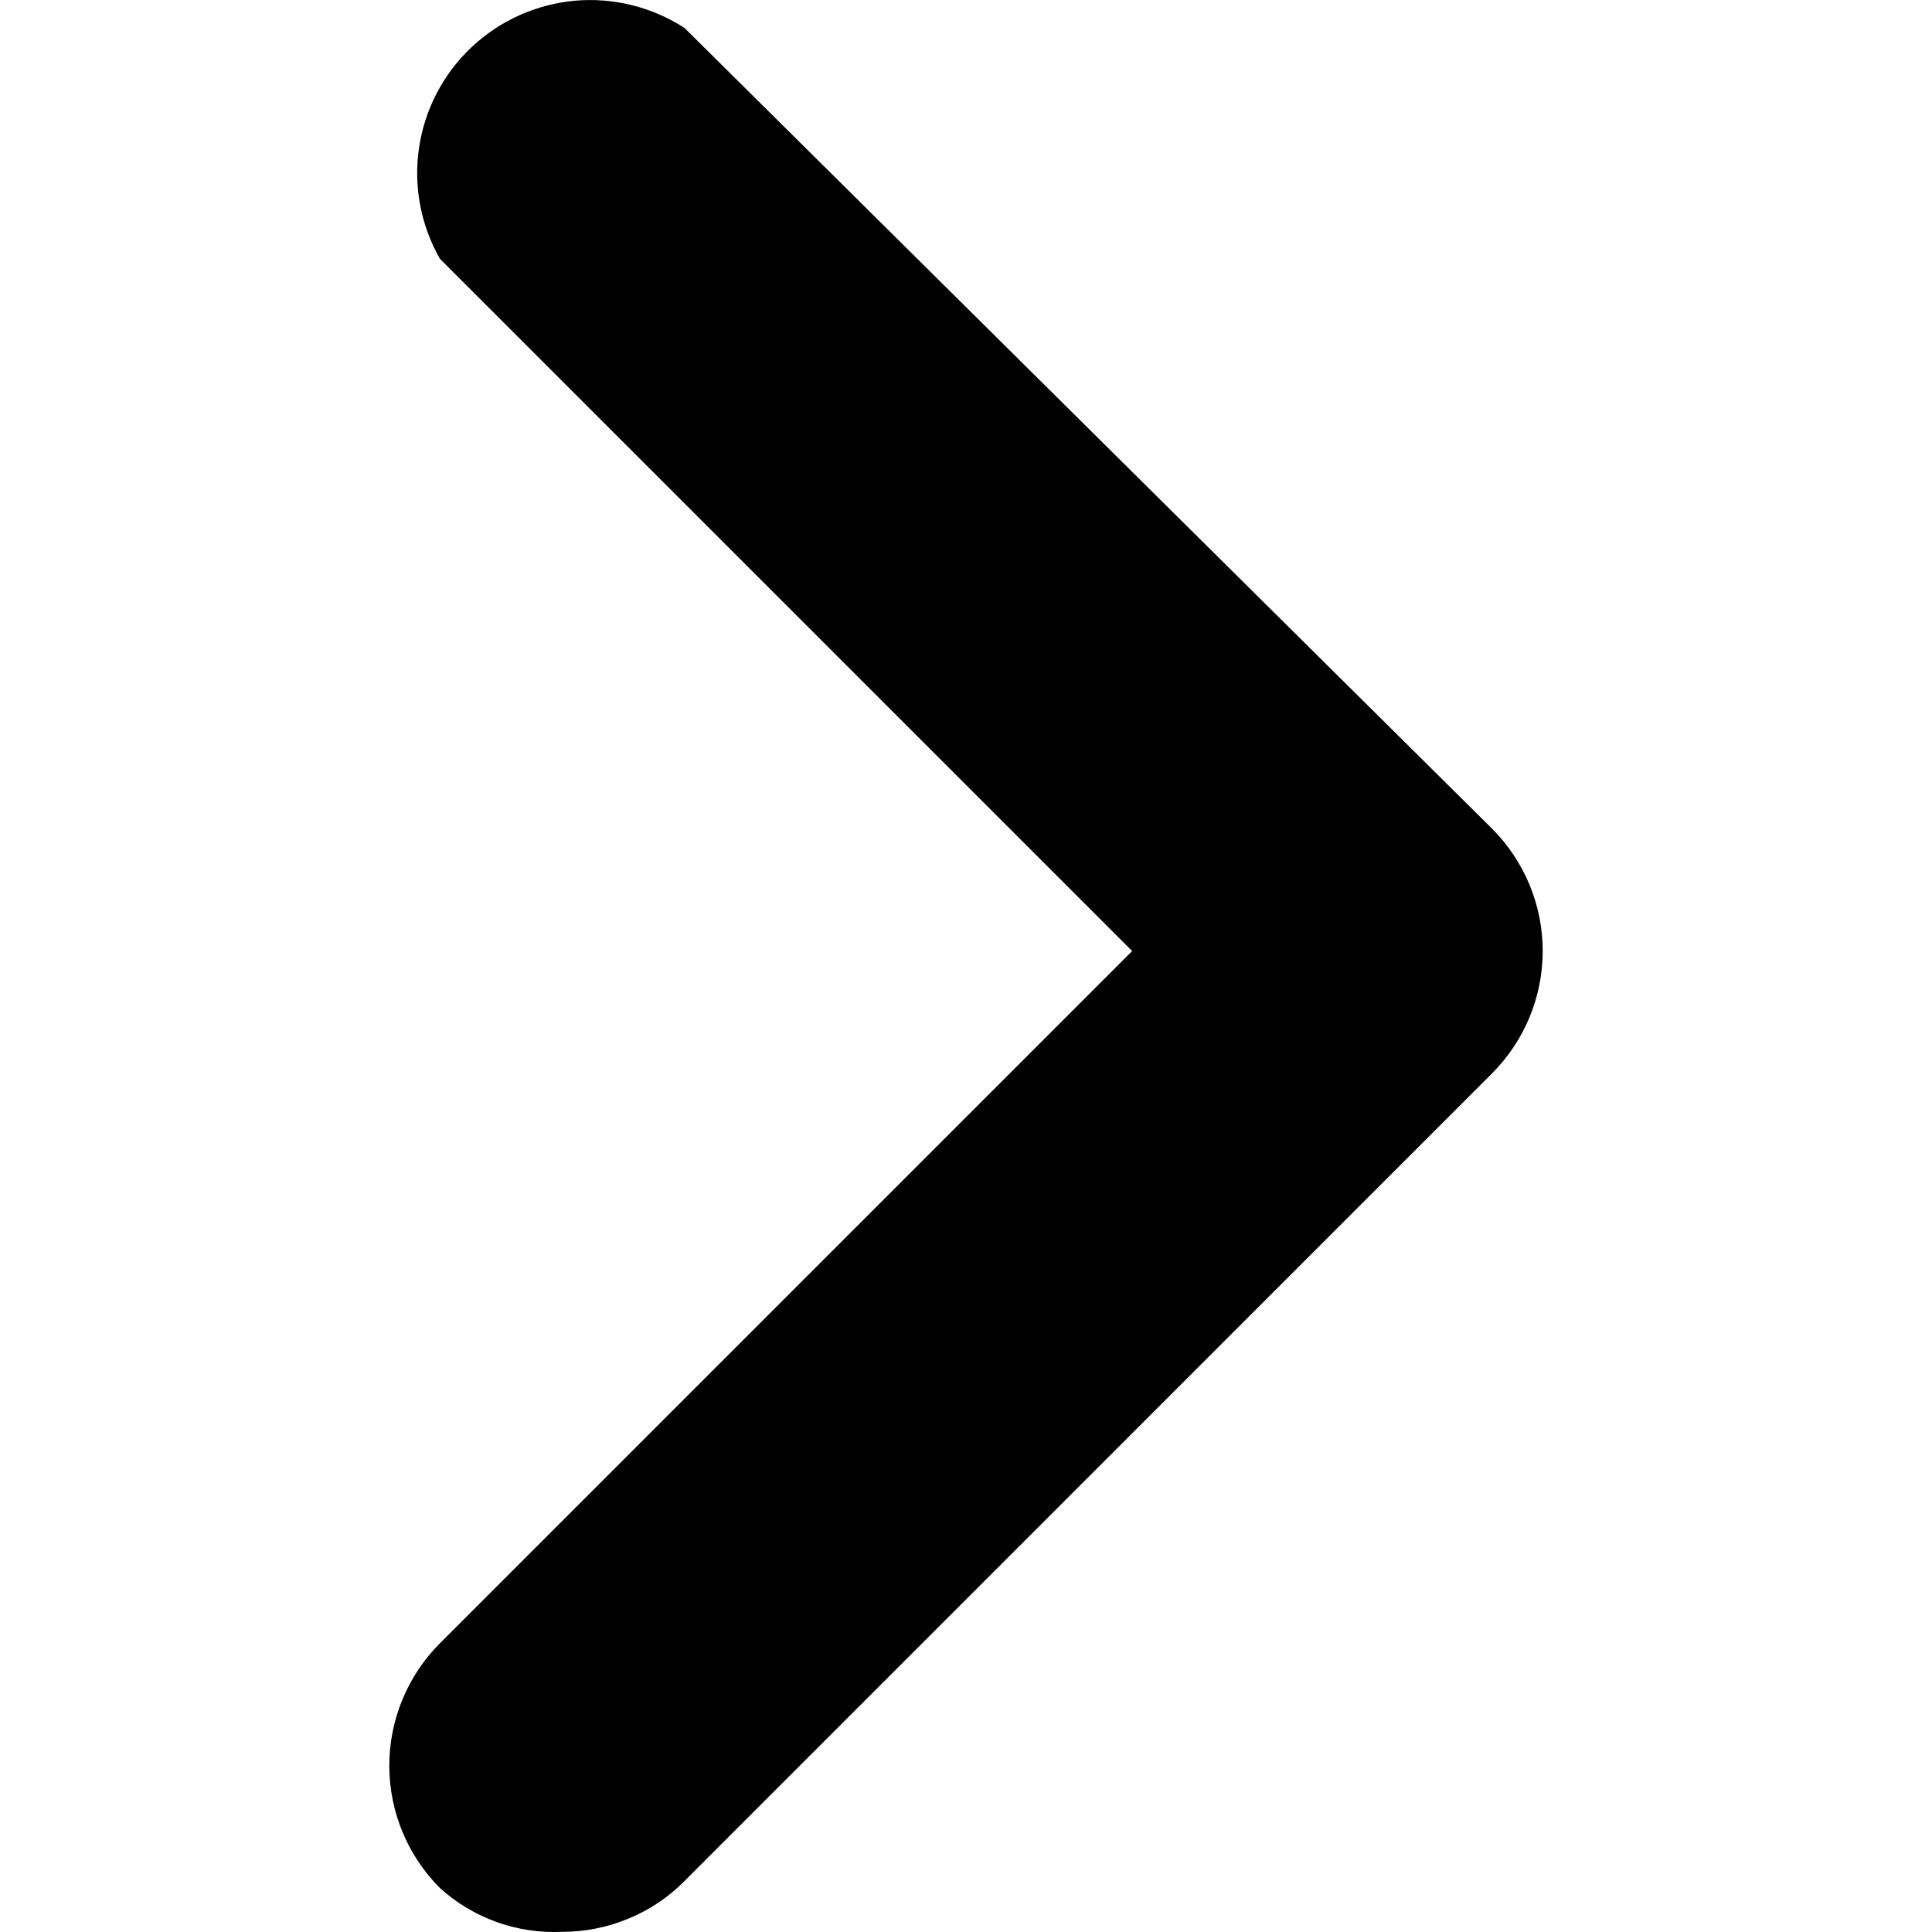 <?xml version="1.0" encoding="utf-8"?>
<svg viewBox="0 0 24 24" fill="none" xmlns="http://www.w3.org/2000/svg">
  <path d="M 17.017 0.003 C 16.733 0.003 16.455 0.058 16.194 0.167 C 15.933 0.273 15.695 0.433 15.497 0.634 L 5.464 10.668 C 5.062 11.072 4.836 11.617 4.836 12.187 C 4.836 12.758 5.062 13.302 5.464 13.706 L 15.497 23.654 C 15.902 23.915 16.38 24.035 16.862 23.992 C 17.341 23.947 17.791 23.746 18.144 23.413 C 18.493 23.084 18.723 22.645 18.794 22.169 C 18.866 21.693 18.774 21.206 18.536 20.787 L 9.936 12.187 L 18.536 3.587 C 18.938 3.183 19.164 2.638 19.164 2.067 C 19.164 1.497 18.938 0.952 18.536 0.548 C 18.121 0.172 17.576 -0.023 17.017 0.003 Z" fill="#000000" style="" transform="matrix(-1, 0, 0, -1, 24, 24.001)"/>
</svg>